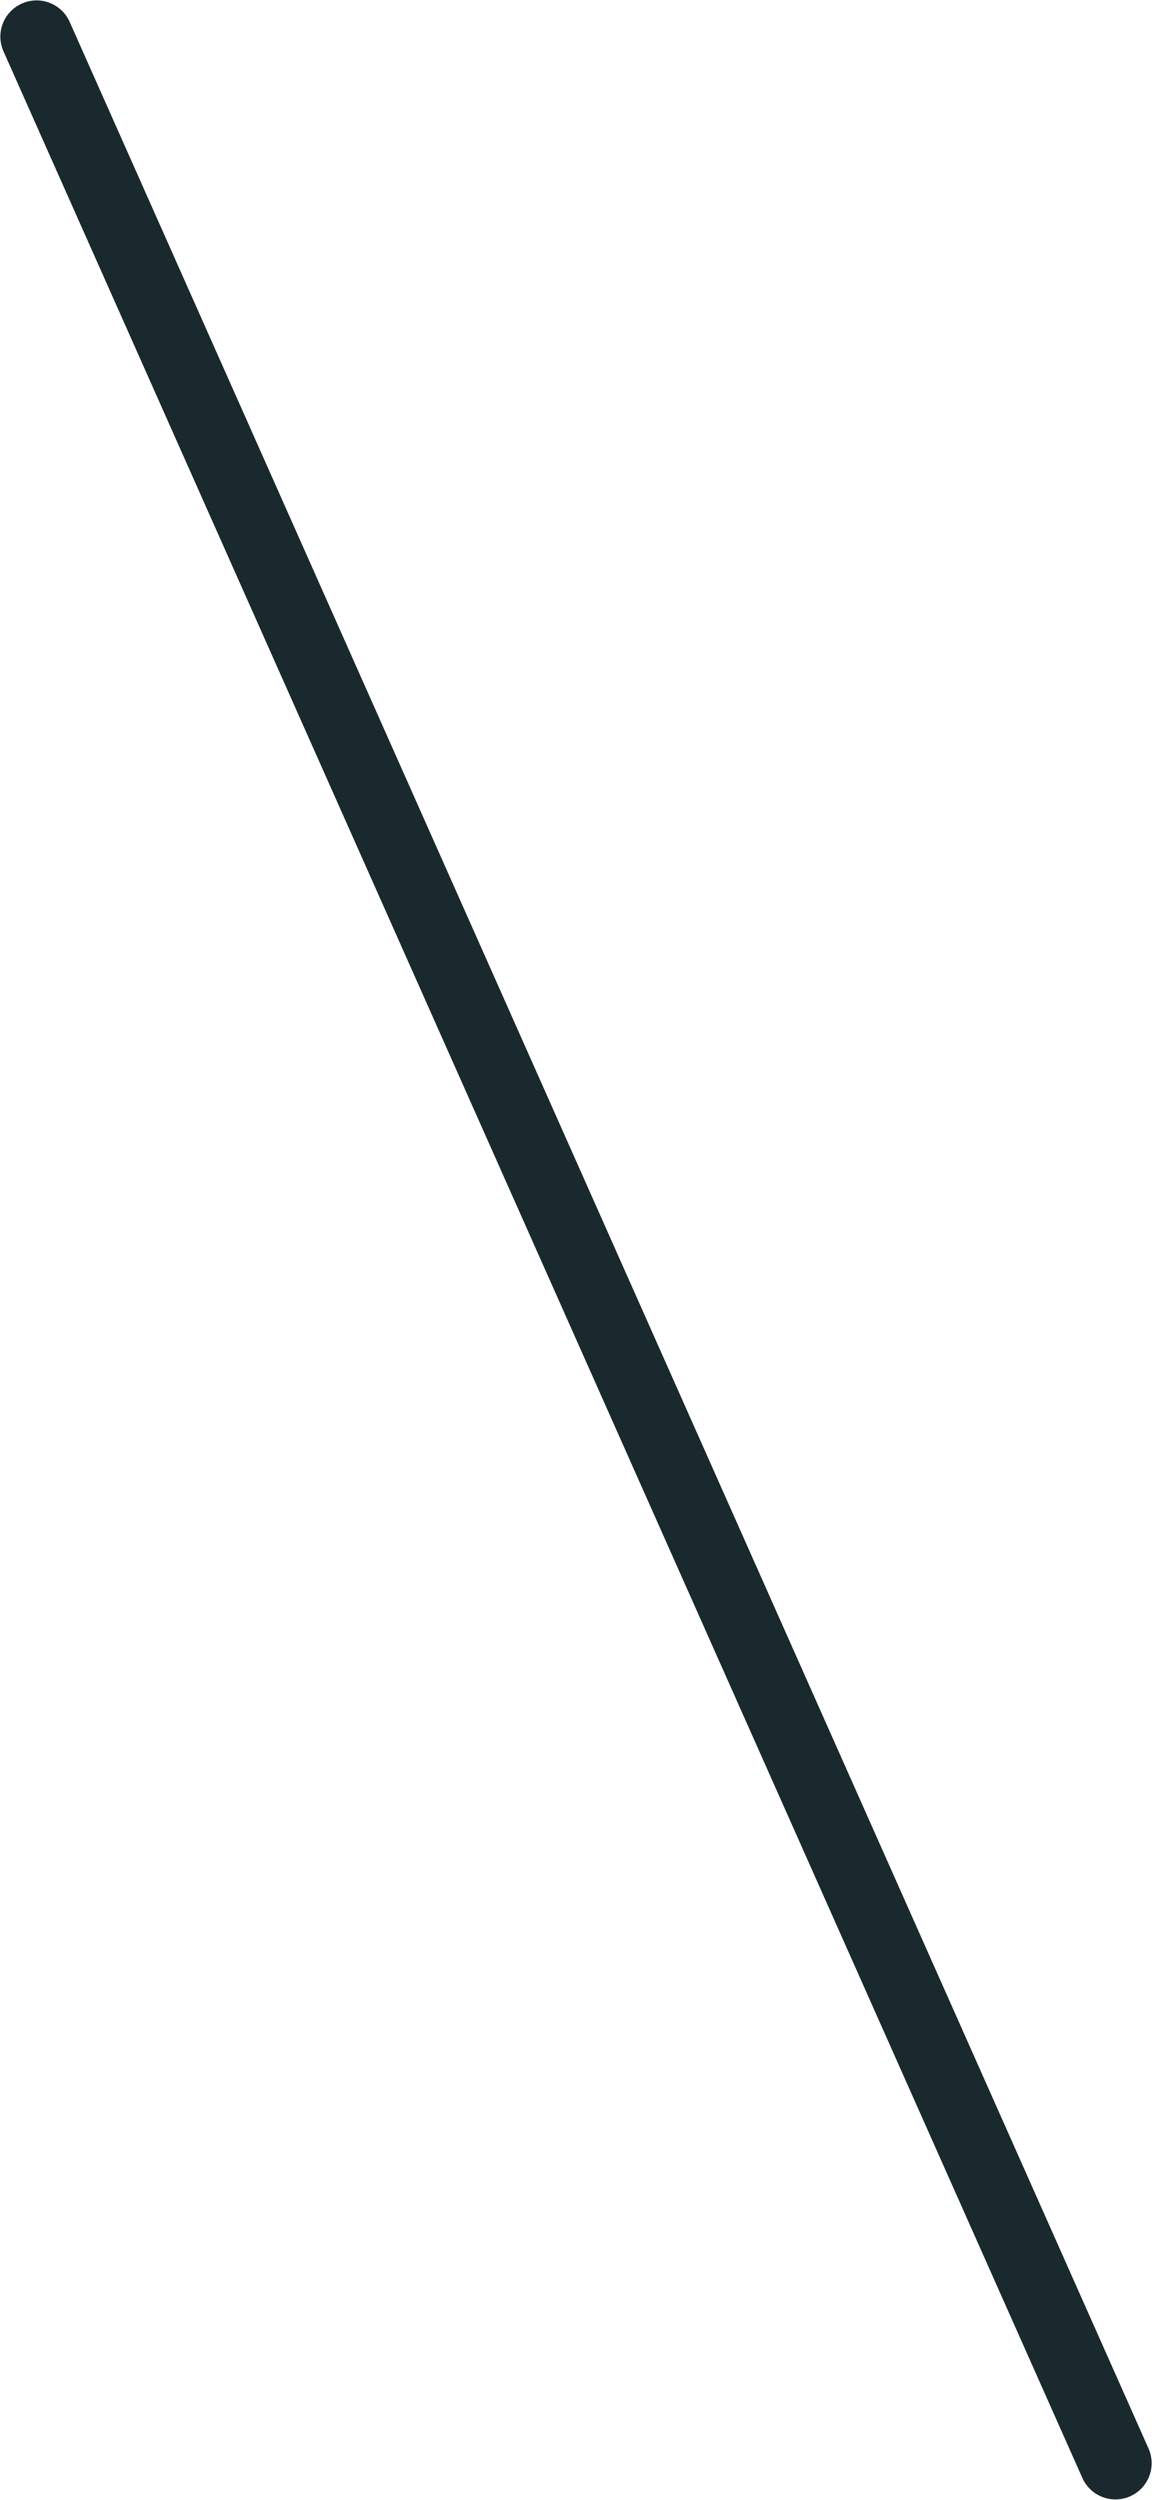 <svg width="32" height="69" viewBox="0 0 32 69" fill="none" xmlns="http://www.w3.org/2000/svg">
<g id="Layer-19">
<path id="Vector" d="M1.01 1.011L30.797 67.989" stroke="#19292E" stroke-width="2" stroke-linecap="round" stroke-linejoin="round"/>
</g>
</svg>
